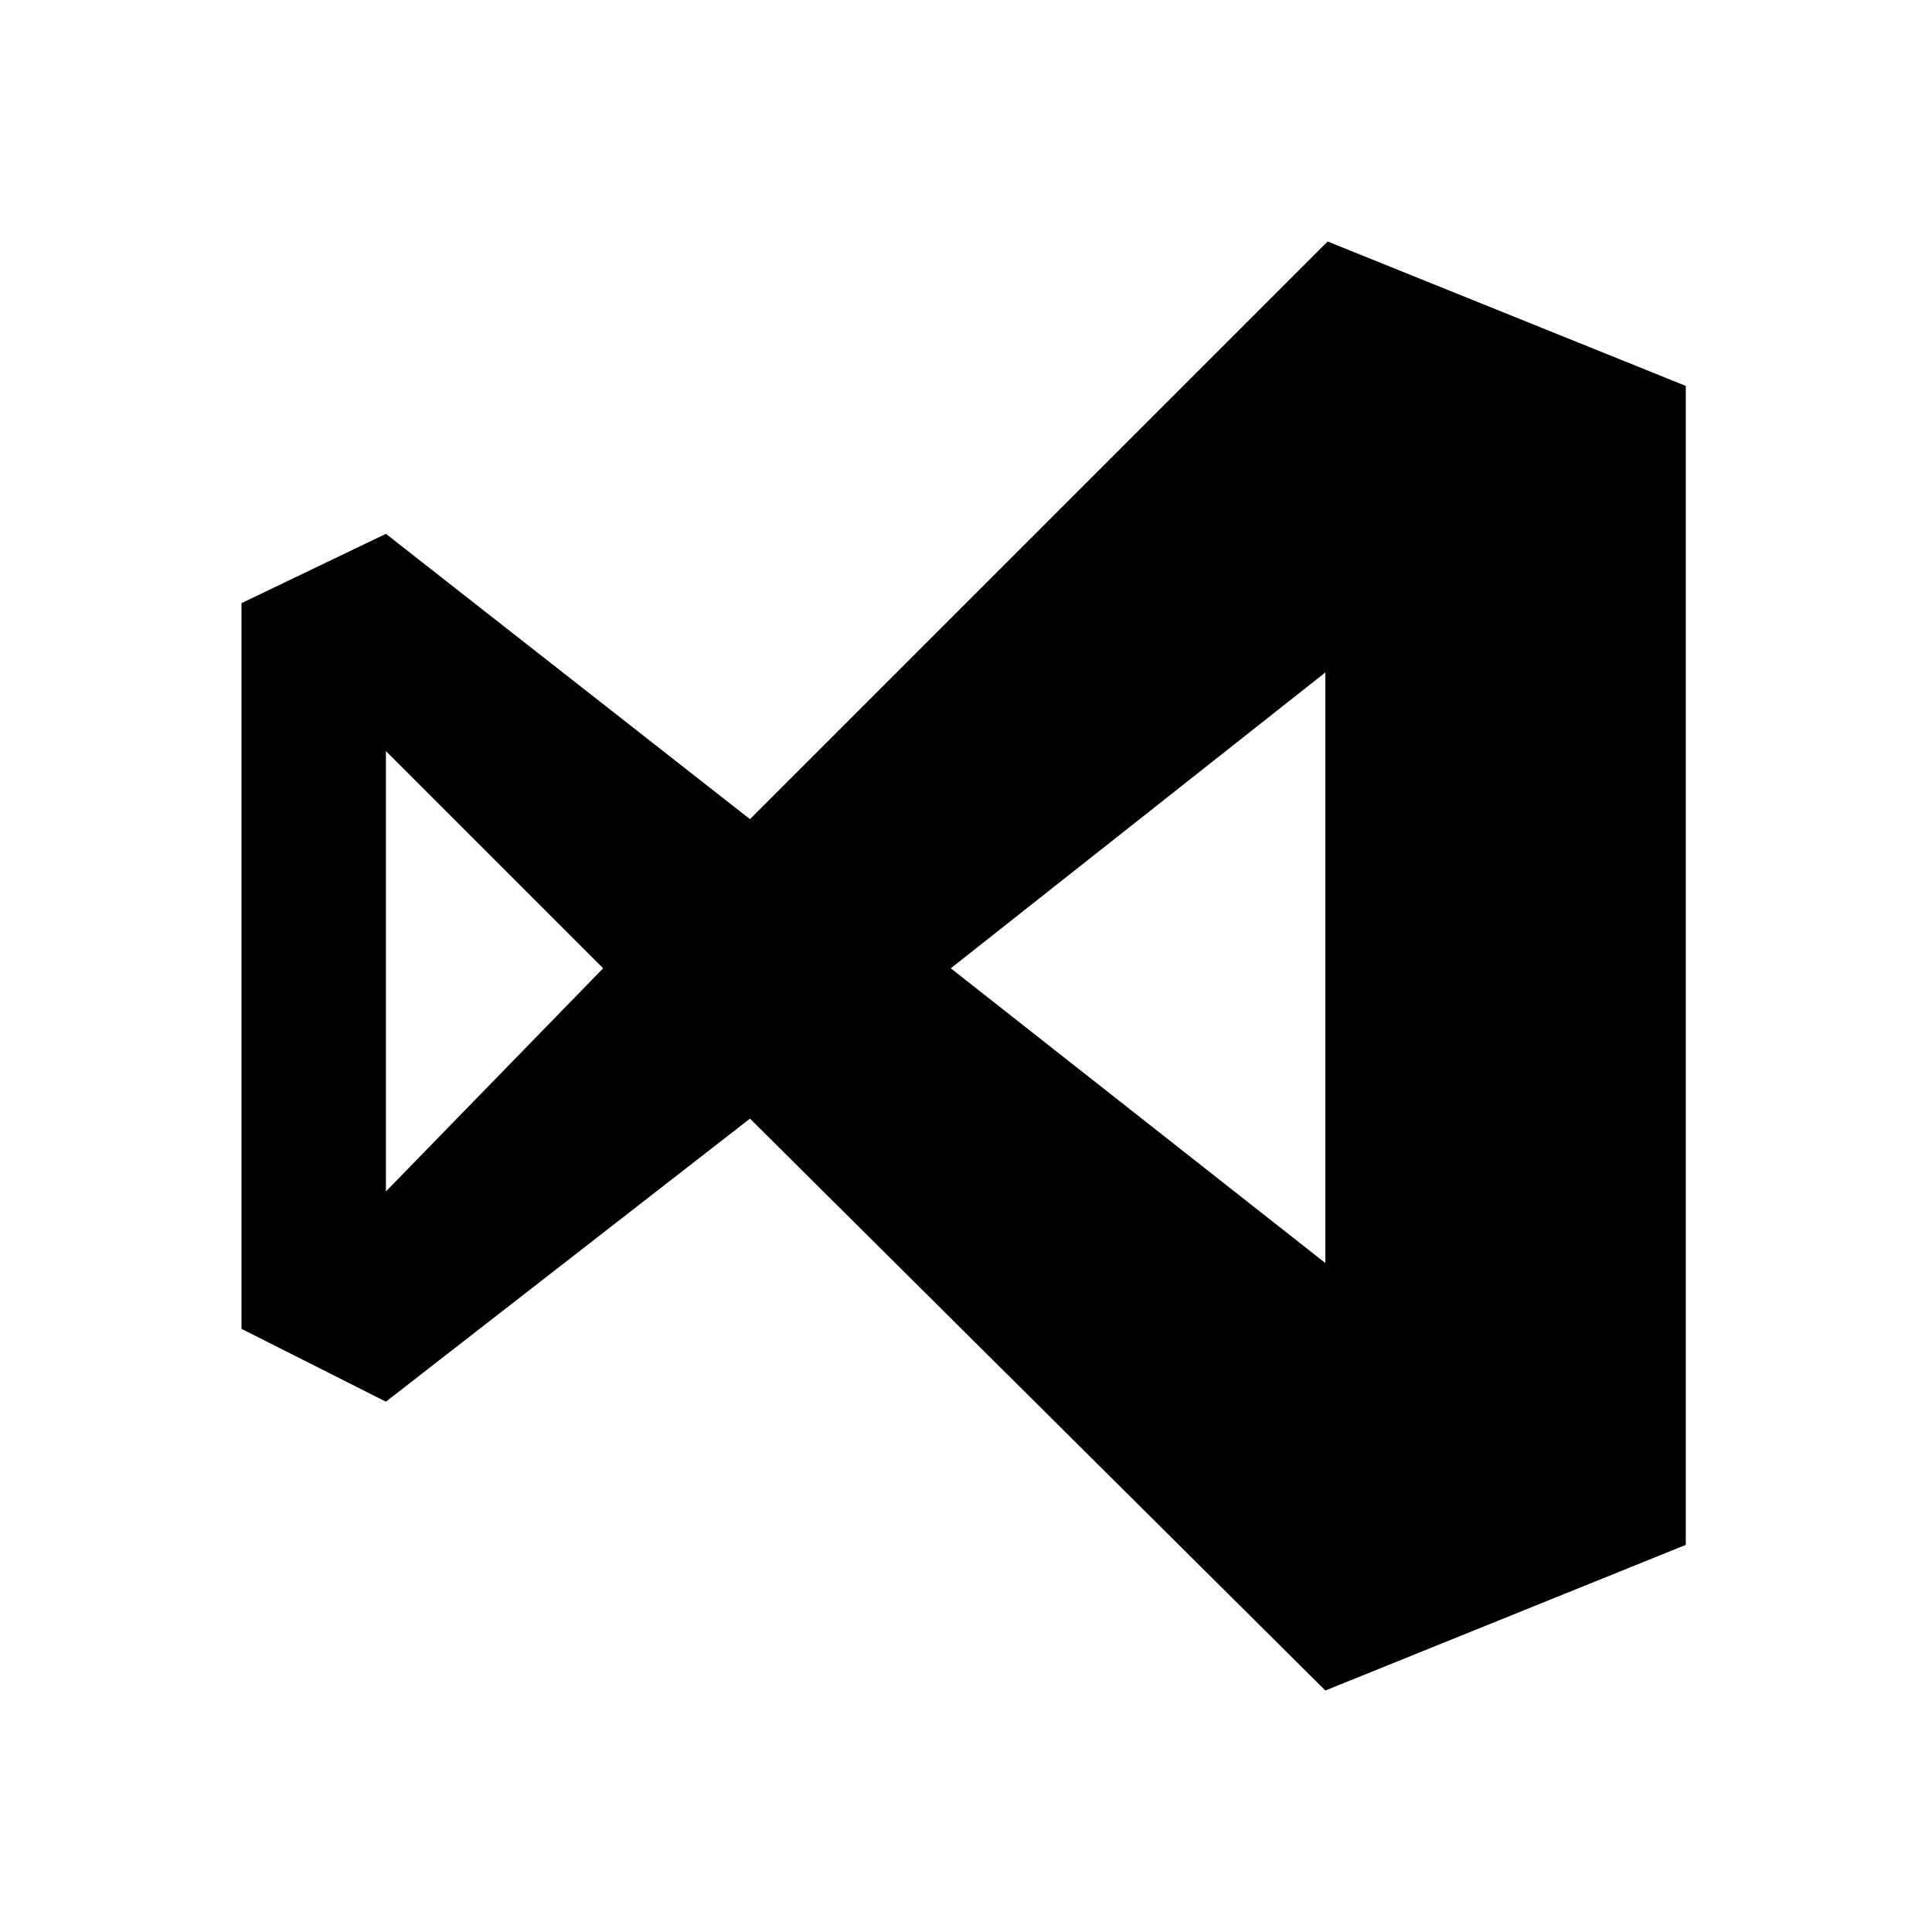 <svg width="16" height="16" viewBox="0 0 16 16" xmlns="http://www.w3.org/2000/svg">
<path d="M10.995 2L13.961 3.196V12.794L10.976 14L6.211 9.264L3.196 11.608L2 11.005V4.995L3.196 4.421L6.211 6.784L10.995 2ZM3.196 6.22V9.867L4.995 8.019L3.196 6.22ZM7.874 8.019L10.976 10.46V5.569L7.874 8.019Z"/>
</svg>
